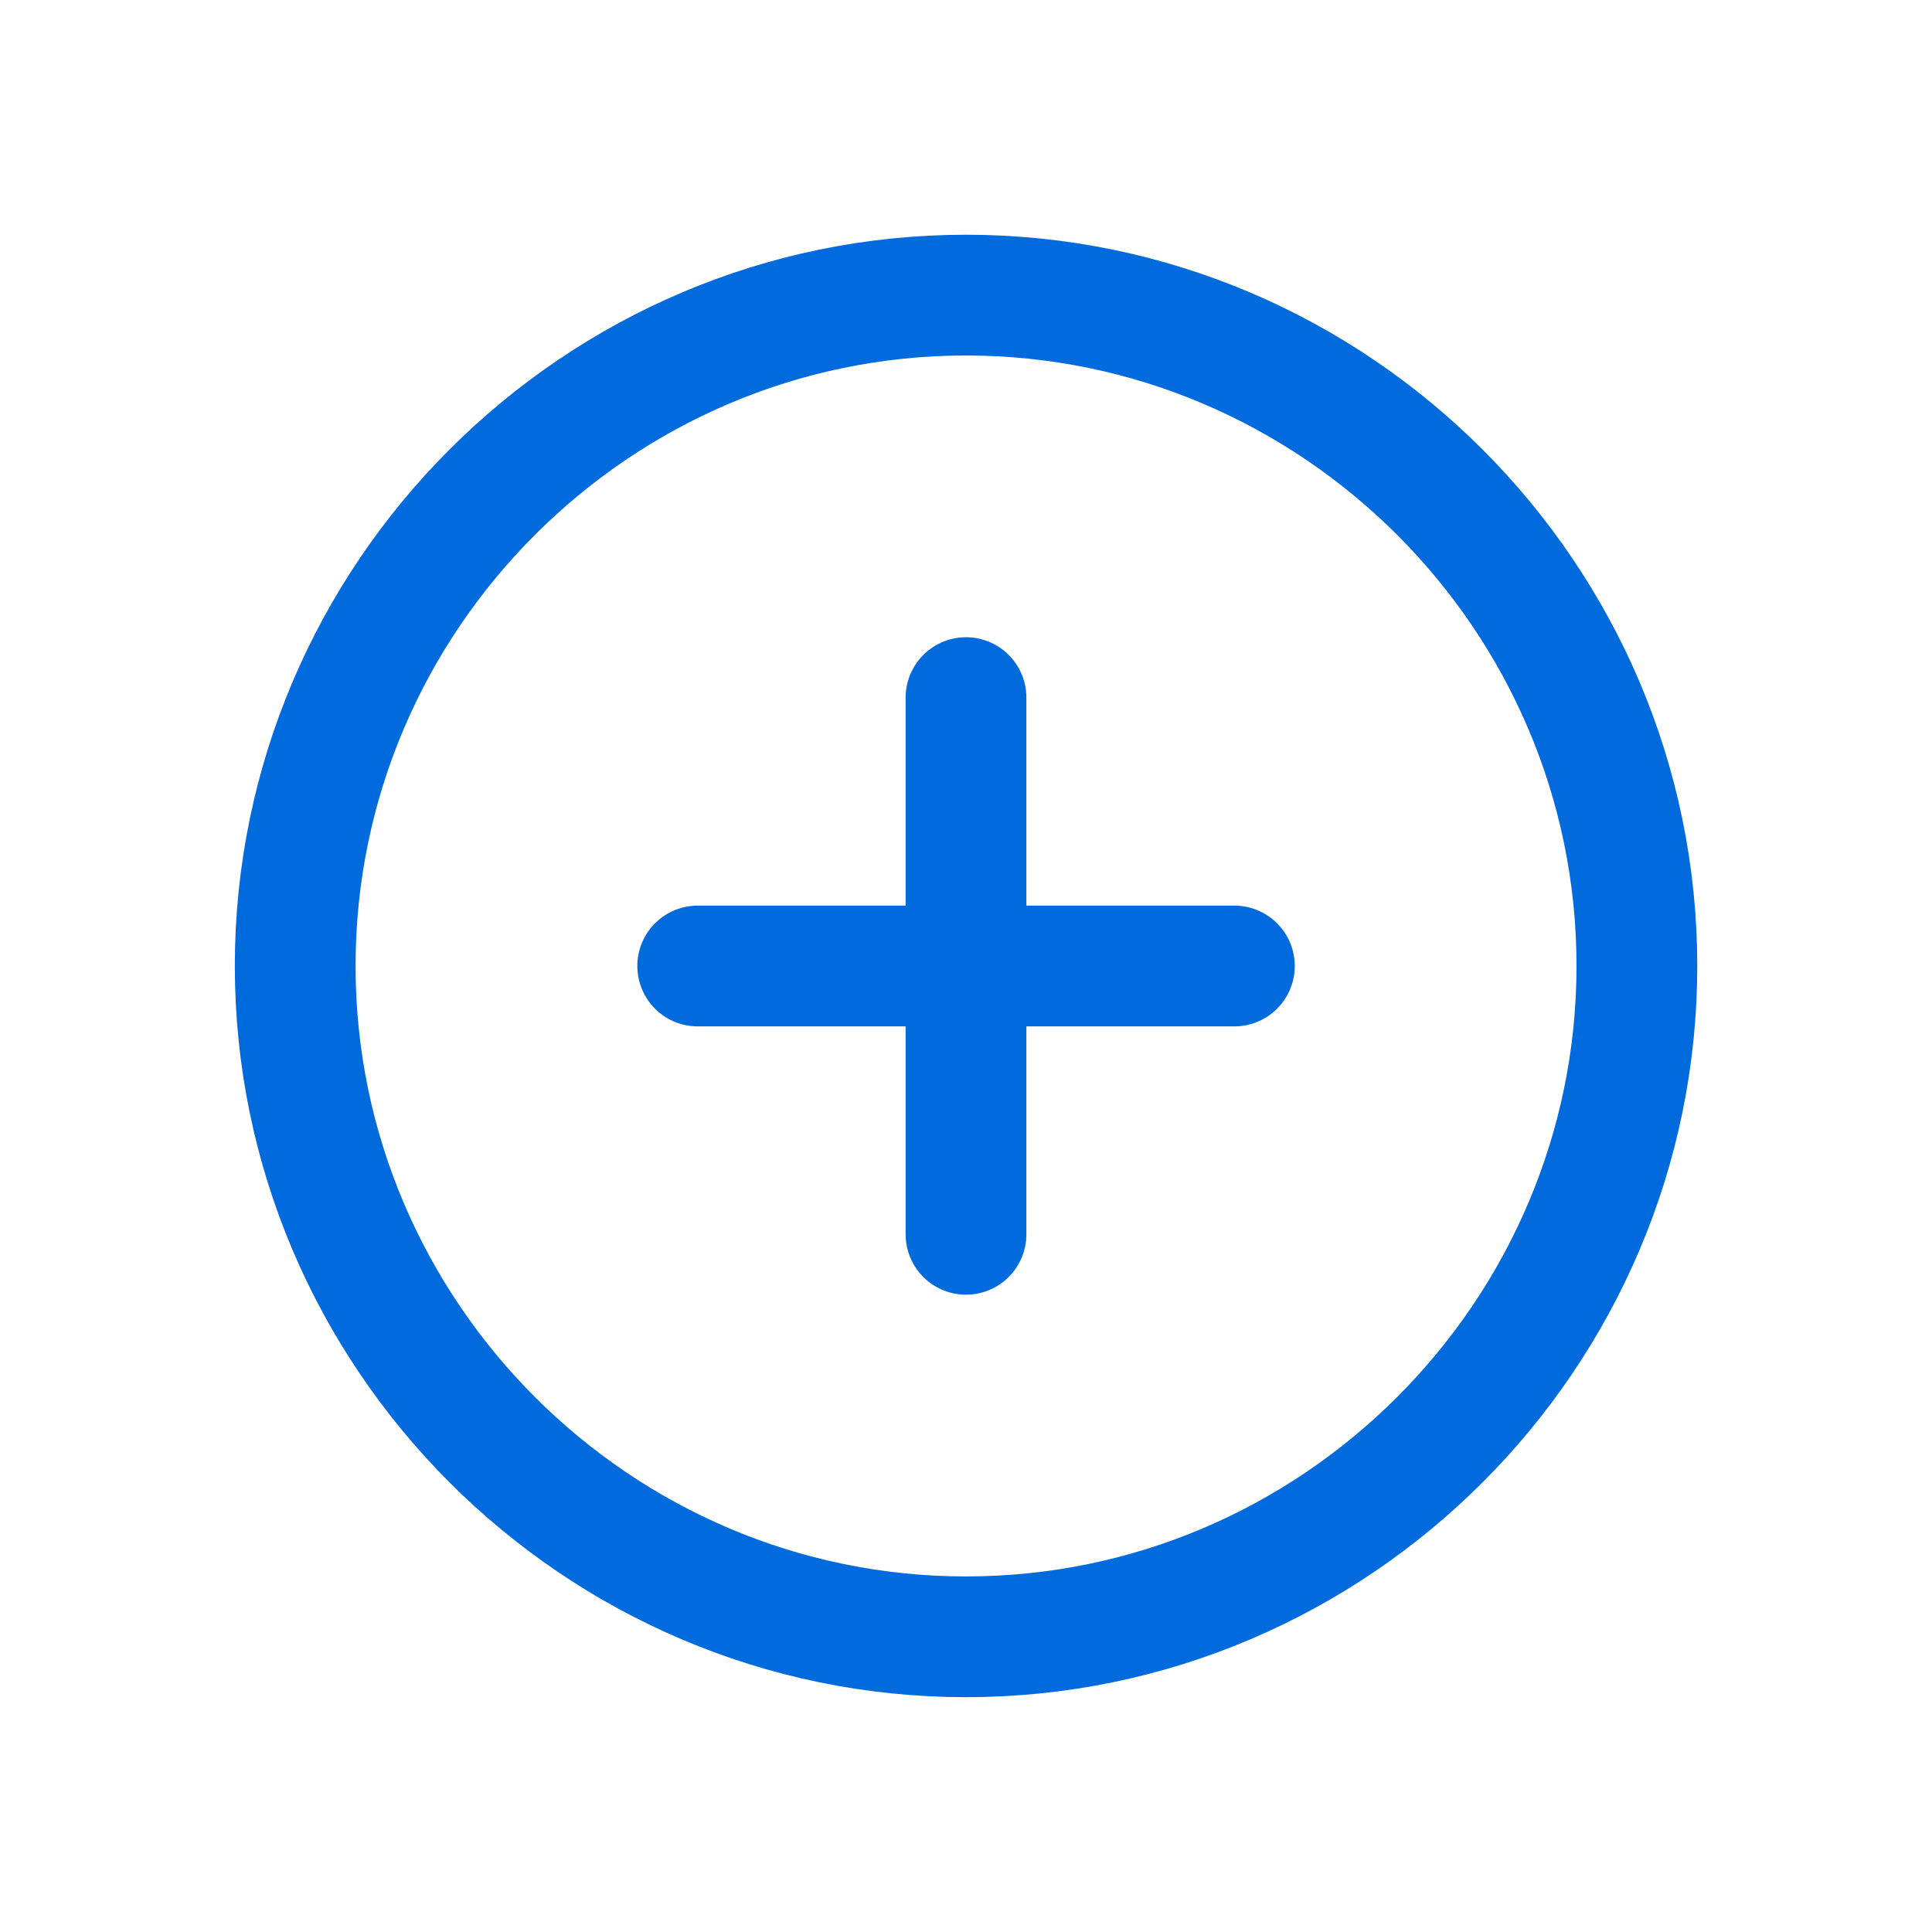 <svg width="24" height="24" viewBox="0 0 24 24" fill="none" xmlns="http://www.w3.org/2000/svg">
<path d="M12 20.333C16.584 20.333 20.334 16.583 20.334 11.999C20.334 7.416 16.584 3.666 12 3.666C7.417 3.666 3.667 7.416 3.667 11.999C3.667 16.583 7.417 20.333 12 20.333Z" stroke="#016BDD" stroke-width="1.5" stroke-linecap="round" stroke-linejoin="round"/>
<path d="M8.667 12H15.334" stroke="#016BDD" stroke-width="1.5" stroke-linecap="round" stroke-linejoin="round"/>
<path d="M12 15.333V8.666" stroke="#016BDD" stroke-width="1.5" stroke-linecap="round" stroke-linejoin="round"/>
</svg>

